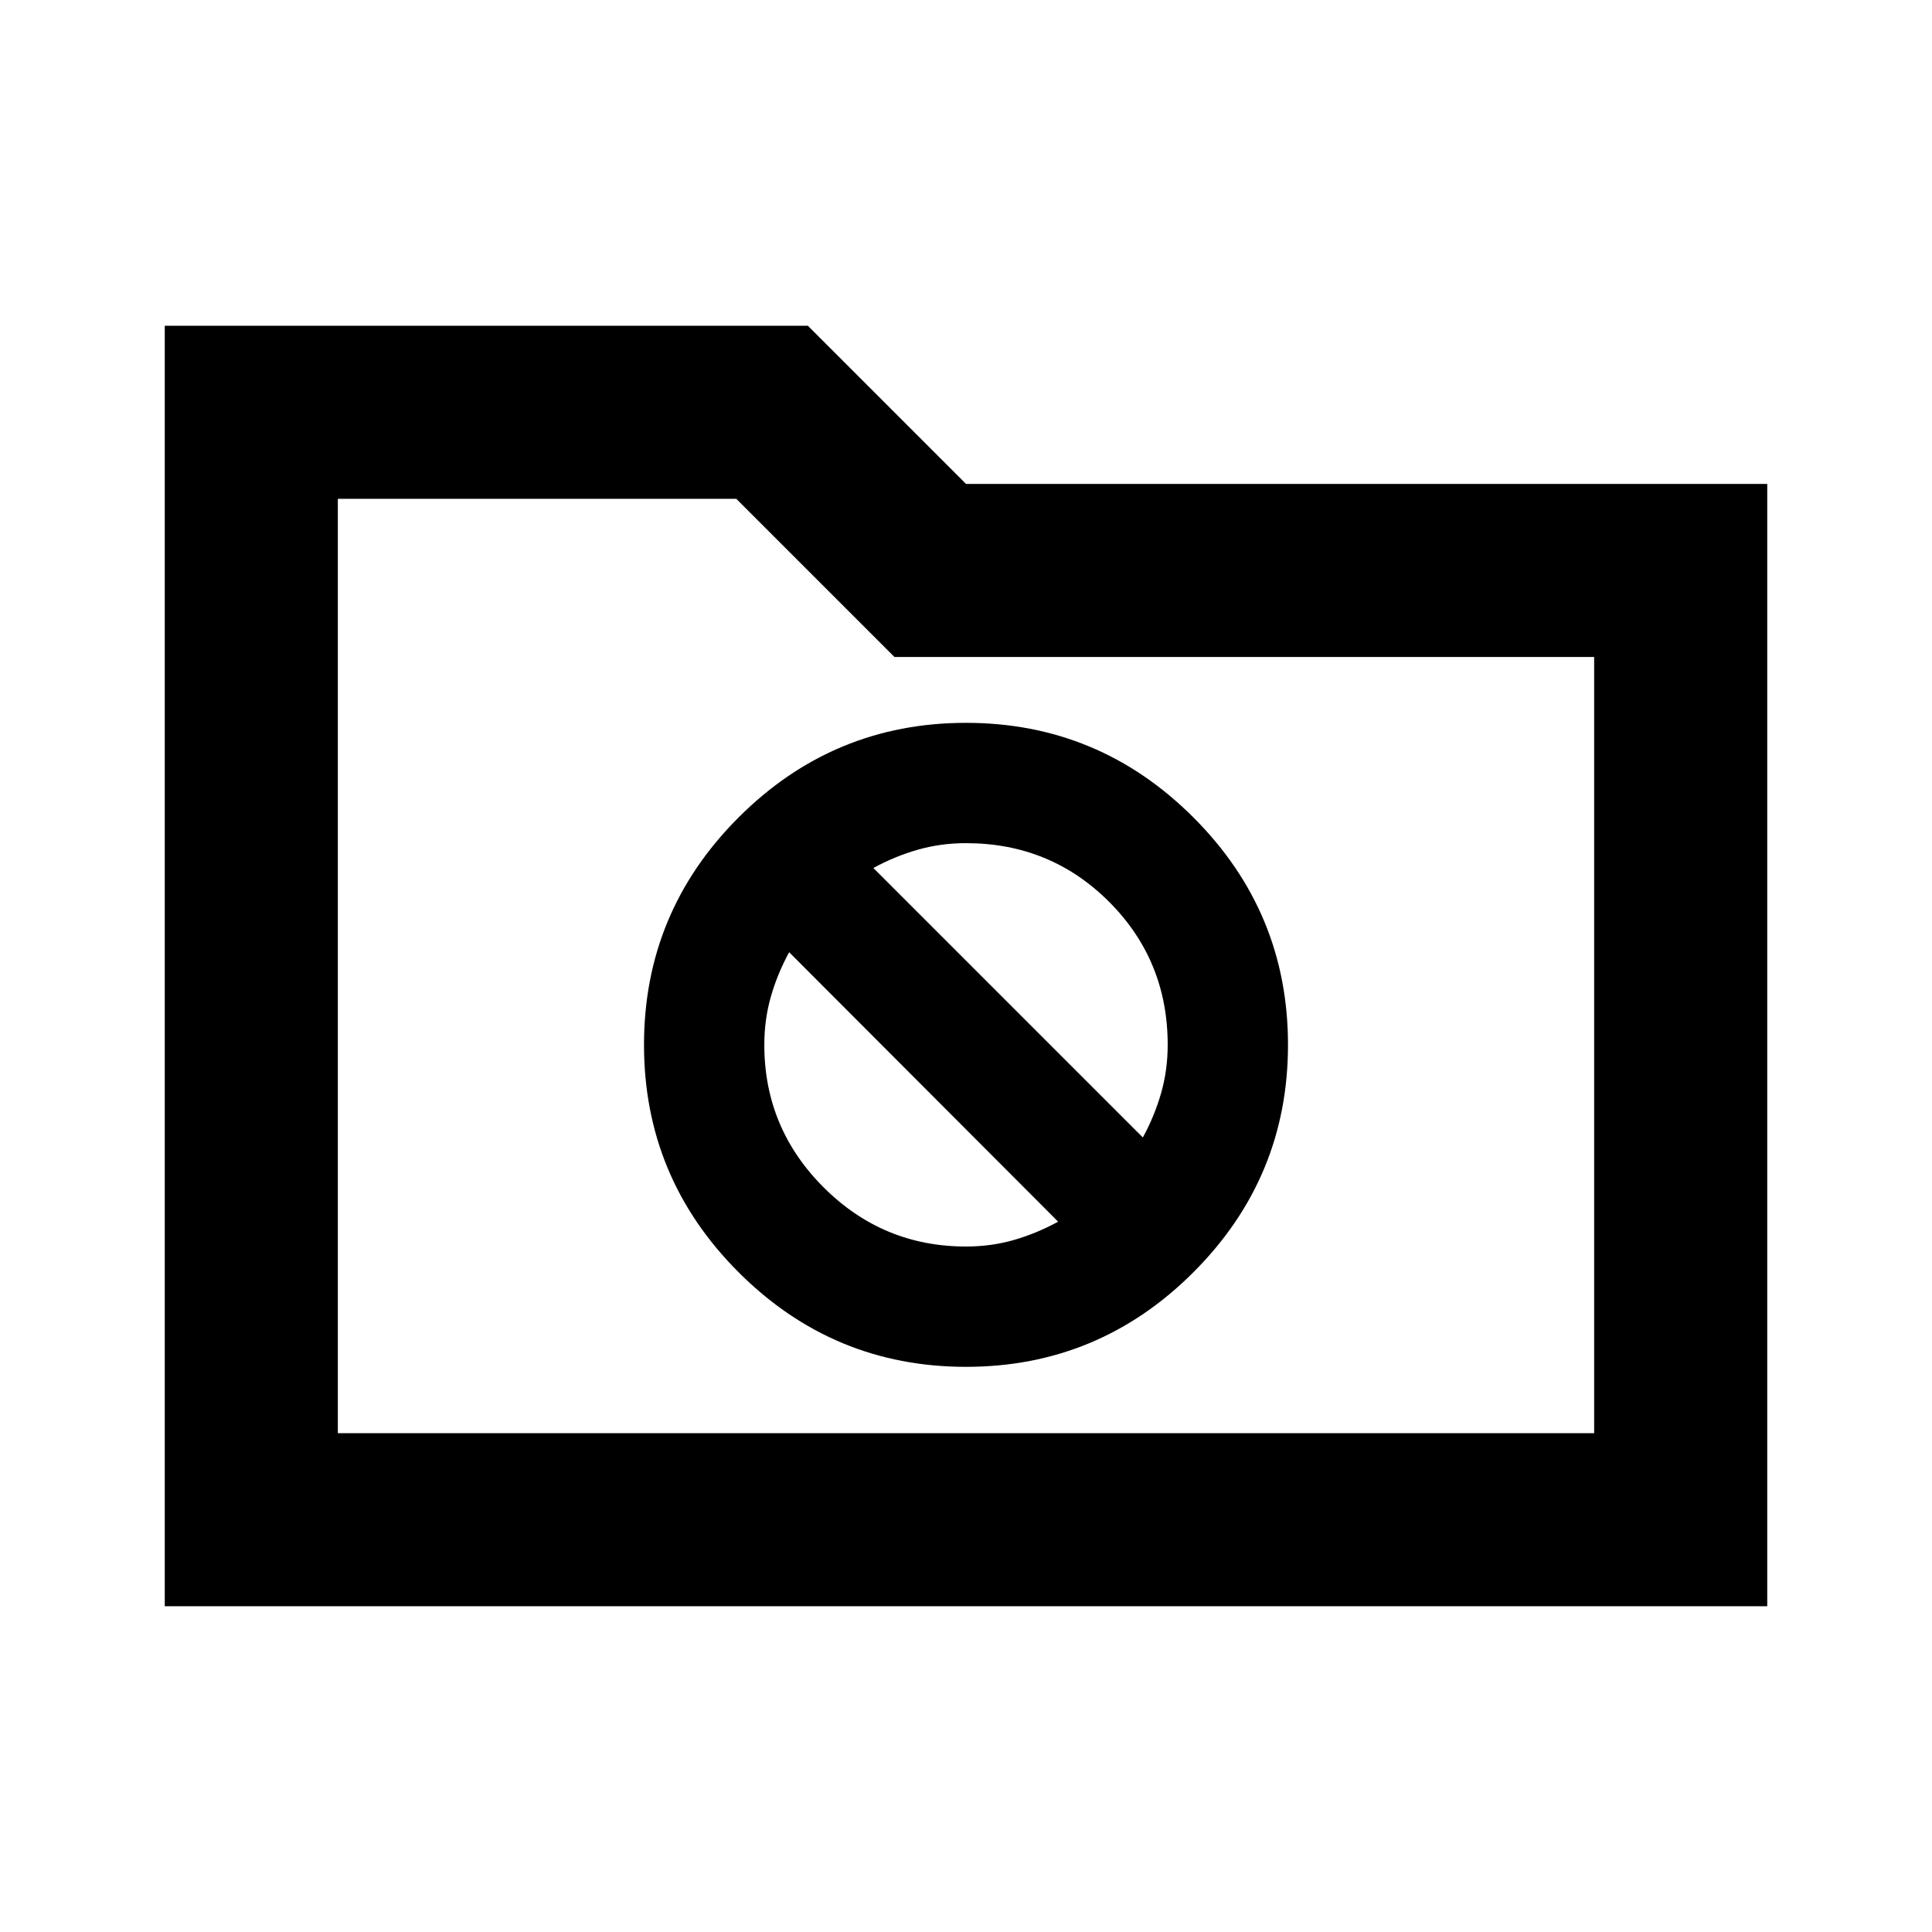 <svg xmlns="http://www.w3.org/2000/svg" height="24" viewBox="0 -960 960 960" width="24"><path d="M81.87-161.869v-636.262h319.543L480-719.544h398.131v557.675H81.869Zm86-86.001h624.26v-385.673H444.456l-78.587-78.587H167.87v464.26Zm0 0v-464.26 464.26ZM480-280.826q66 0 113-47t47-113q0-66-47-113t-113-47q-66 0-113 47t-47 113q0 66 47 113t113 47Zm-46.022-247.87q10.566-5.782 22-9.065 11.435-3.282 24.022-3.282 41.948 0 71.083 29.134 29.134 29.135 29.134 71.083 0 12.587-3.282 24.022-3.283 11.434-9.065 22L433.978-528.696ZM480-340.609q-41.348 0-70.783-29.435-29.434-29.434-29.434-70.782 0-12.587 3.282-24.022 3.283-11.434 9.065-22l133.652 133.891q-10.565 5.783-21.88 9.066-11.315 3.282-23.902 3.282Z"/></svg>